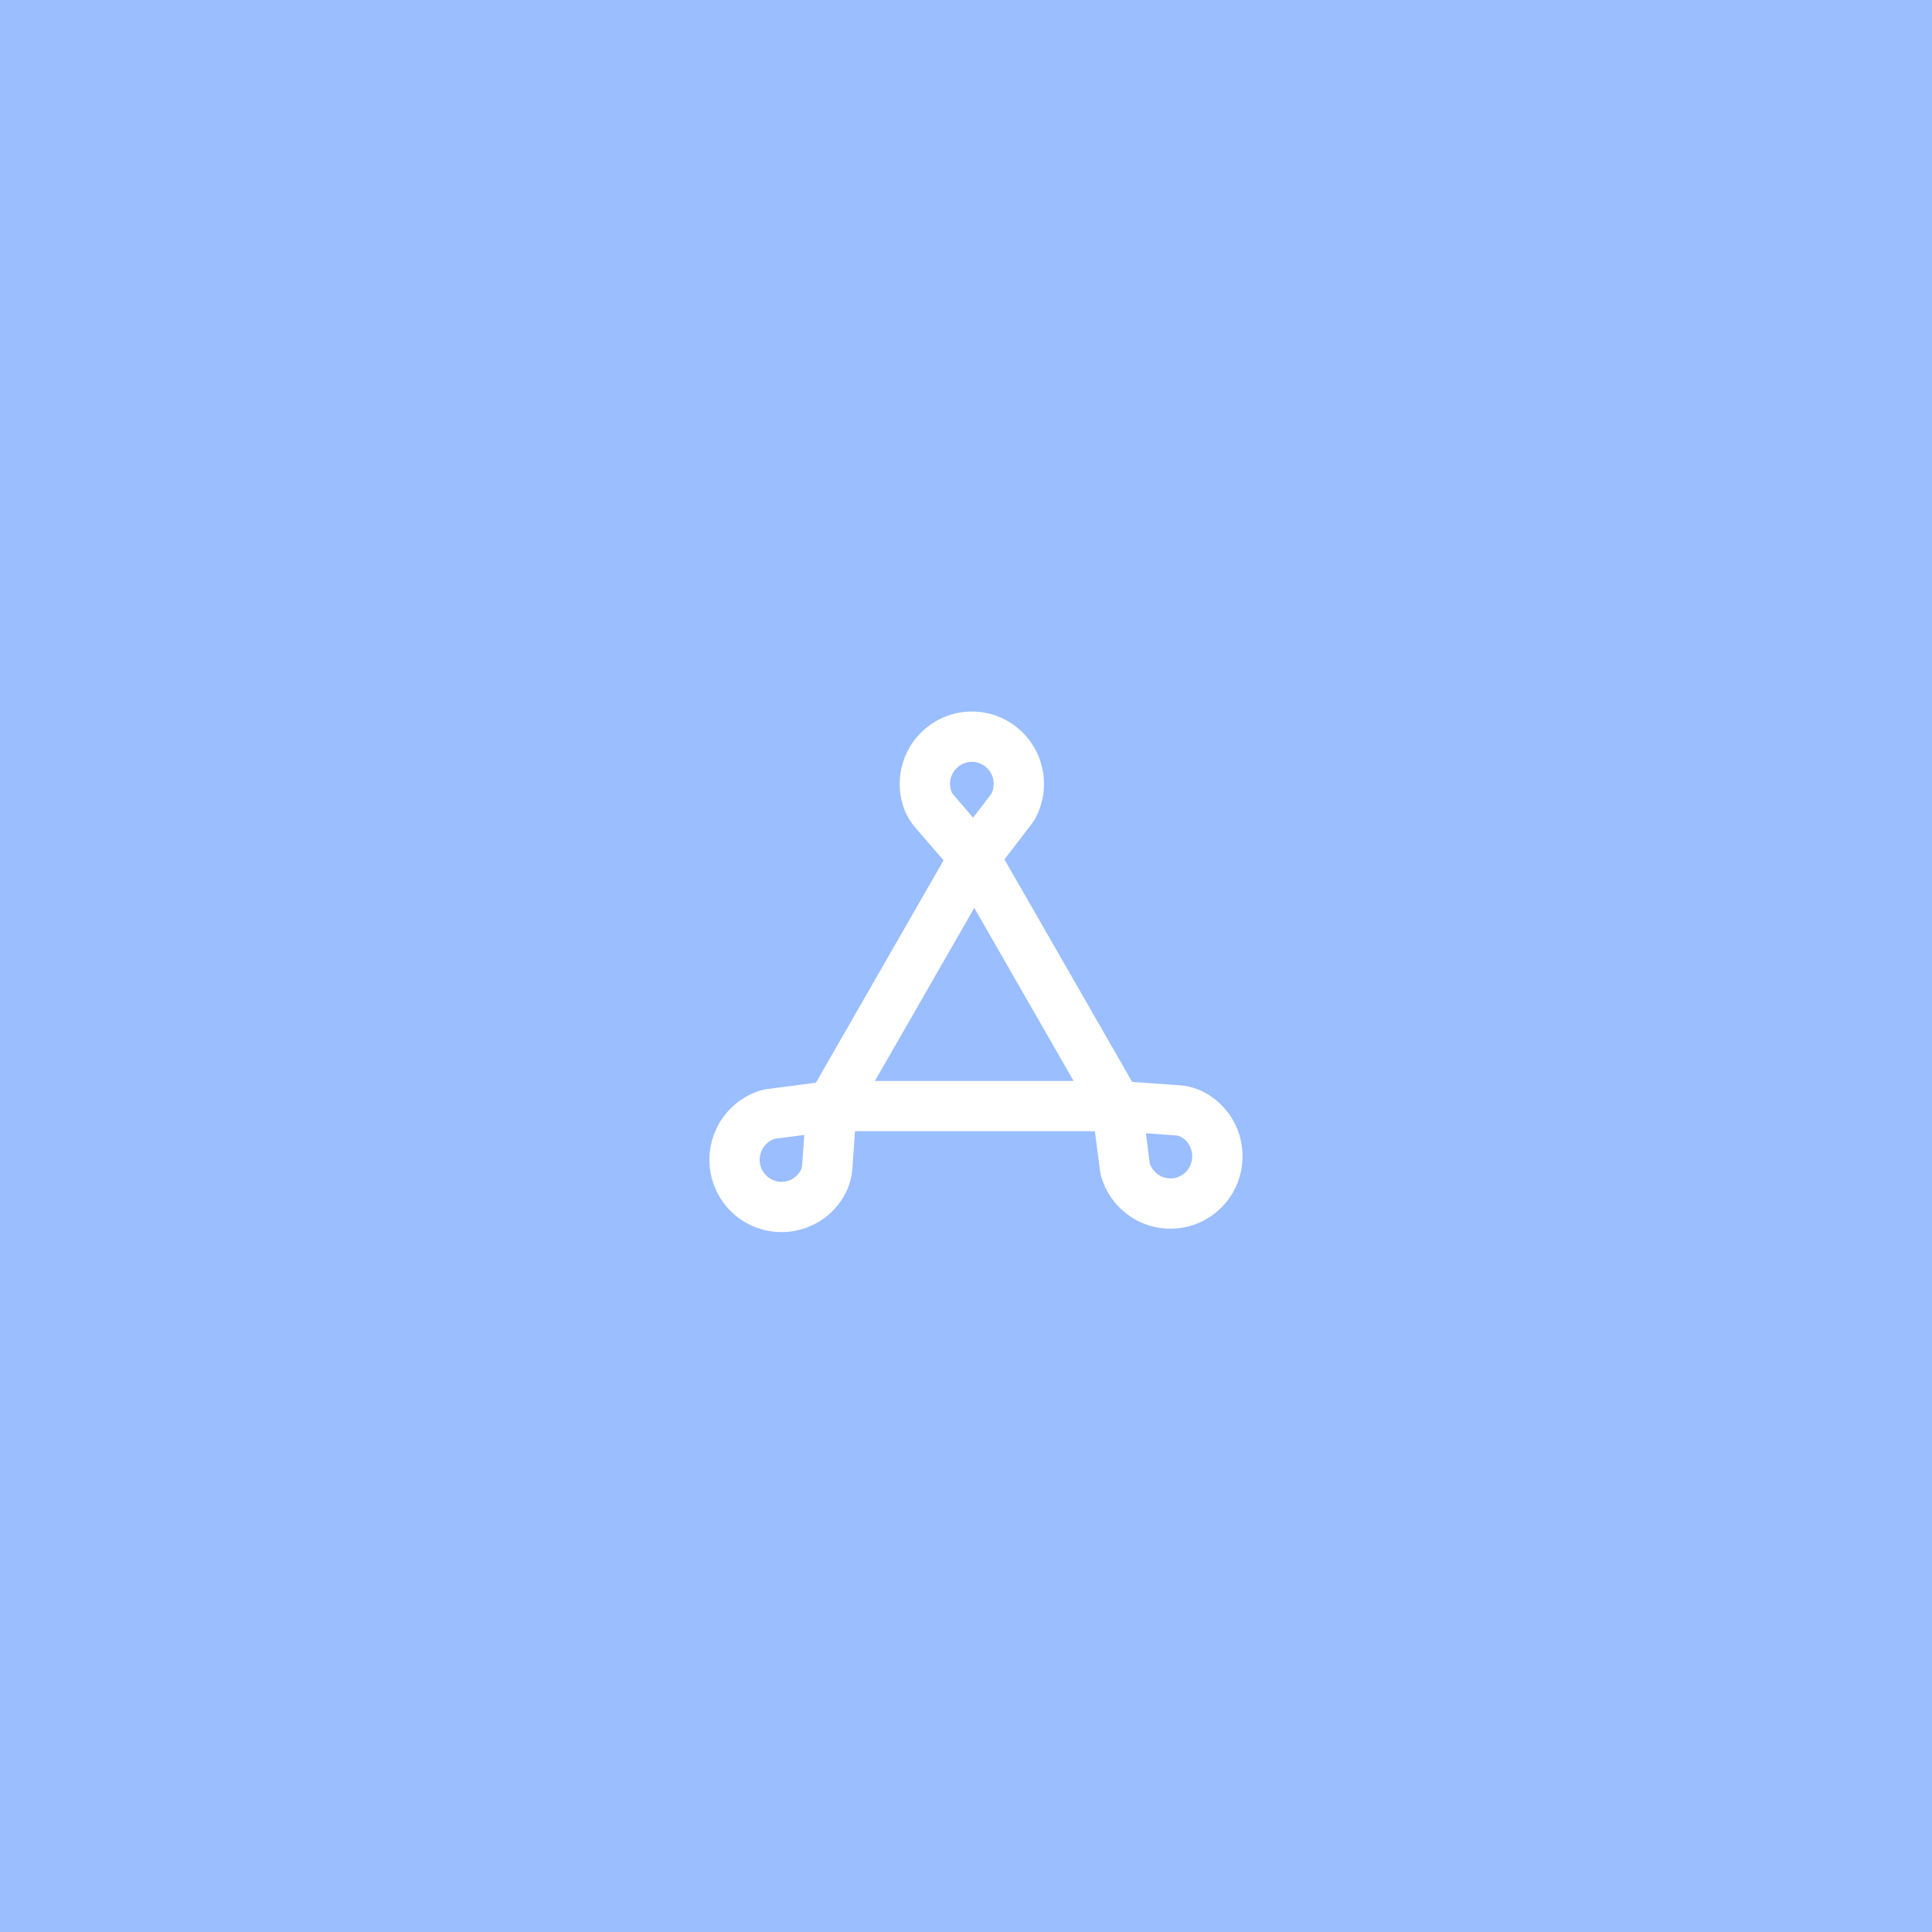 <svg xmlns="http://www.w3.org/2000/svg" width="192" height="192" fill="none">
  <rect width="100%" height="100%" fill="#333333" stroke="none"/>
  <g clip-path="url(#a)">
    <rect width="100%" height="100%" fill="#9ABEFF" />
    <path stroke="#fff" stroke-linejoin="round" stroke-width="5"
      d="M82.632 109.921h28.38l-14.19-24.714-14.19 24.714ZM92.865 80.624l.842.98 3.118 3.603 3.05-3.974.703-.926a1.32 1.32 0 0 0 .108-.164 4.696 4.696 0 0 0 .564-2.237c0-2.613-2.121-4.727-4.727-4.695-2.455.03-4.492 2.007-4.605 4.473a4.711 4.711 0 0 0 .199 1.597c.151.495.41.95.748 1.343ZM119.772 111.751a4.644 4.644 0 0 0-1.264-.987 3.705 3.705 0 0 0-1.473-.419l-1.284-.093-4.739-.331.638 4.978.153 1.155c.009.065.021.13.04.193.214.725.604 1.41 1.174 1.983a4.651 4.651 0 0 0 6.644-.041c1.715-1.767 1.765-4.613.111-6.438Z"
      clip-rule="evenodd" />
    <path stroke="#fff" stroke-linejoin="round" stroke-width="5"
      d="M76.532 110.716a1.387 1.387 0 0 0-.192.04 4.644 4.644 0 0 0-1.972 1.181 4.713 4.713 0 0 0 .04 6.68c1.758 1.724 4.588 1.775 6.403.112.41-.376.738-.807.982-1.271a3.75 3.75 0 0 0 .416-1.481l.093-1.292.33-4.764-4.952.641-1.148.154Z"
      clip-rule="evenodd" />
  </g>
  <defs>
    <clipPath id="a">
      <path fill="#fff" d="M0 0h192v192H0z" />
    </clipPath>
  </defs>
</svg>
